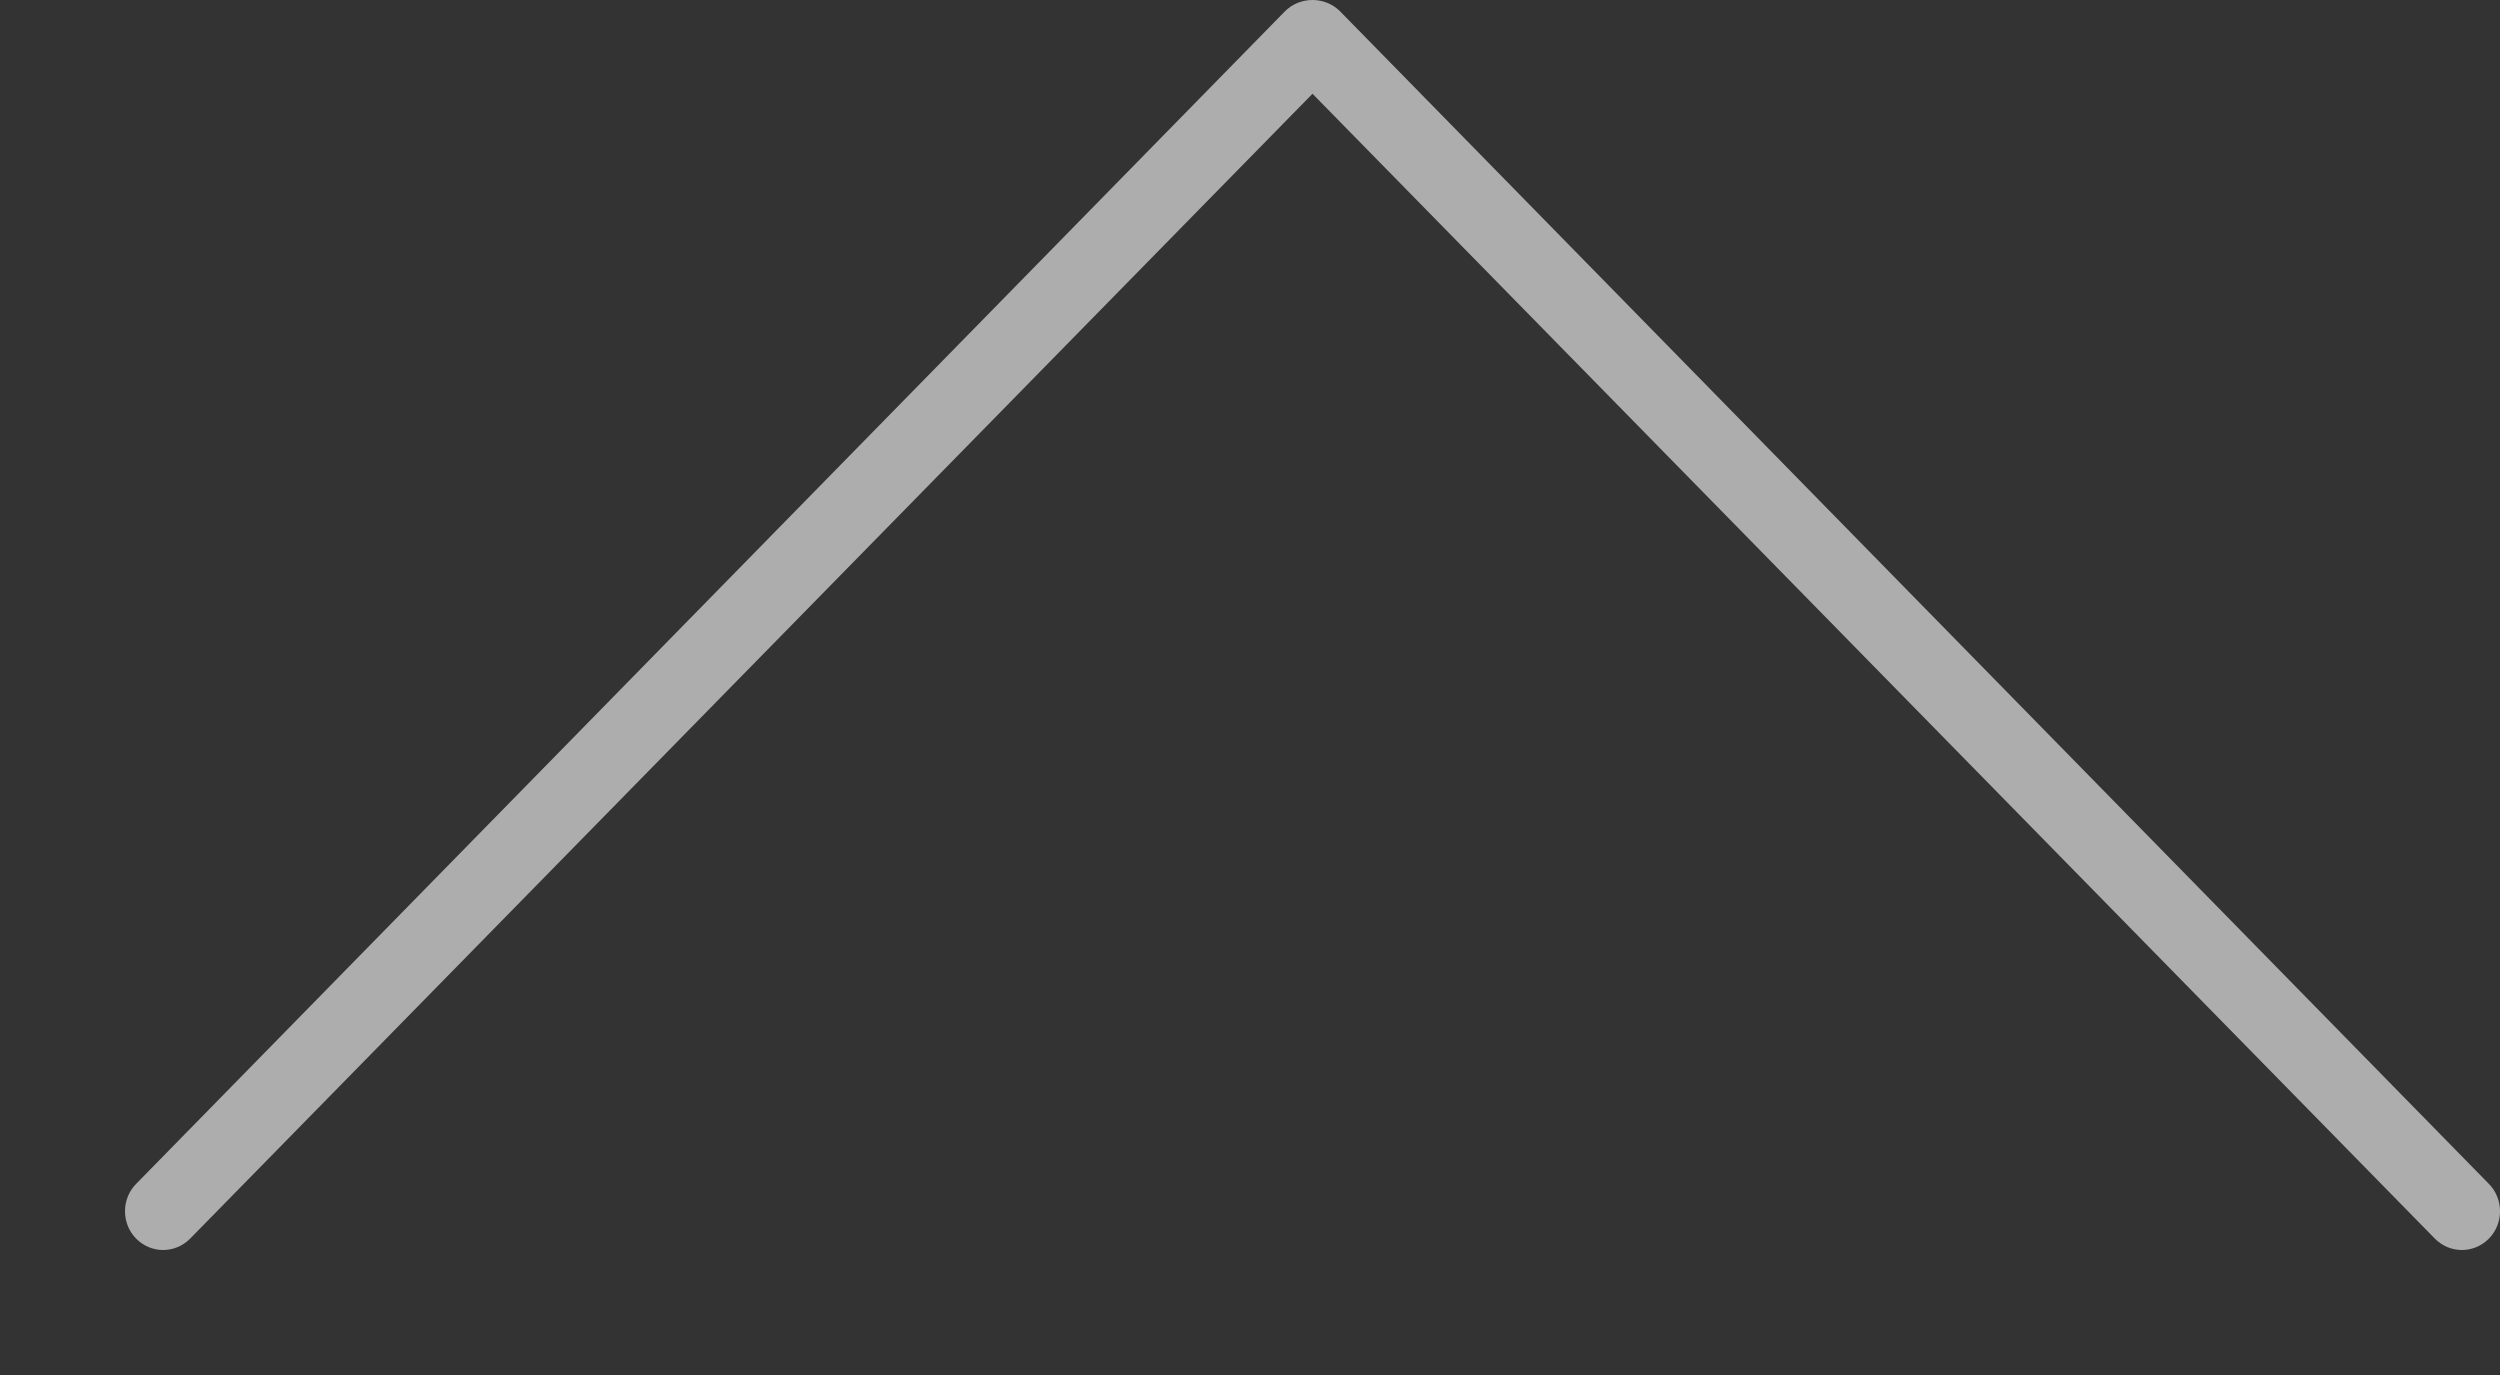 <svg xmlns="http://www.w3.org/2000/svg" viewBox="0 0 20 11" width="20" height="11"><rect x="0" y="0" width="20" height="11" fill="#333333" stroke="none"/><style>tspan { white-space:pre }.shp0 { opacity: 0.6;fill: #ffffff } </style><path id="Shape 211 copy 6 копия" class="shp0" d="M10.5,0c-0.08,0 -0.16,0.03 -0.22,0.09l-9.19,9.38c-0.12,0.12 -0.12,0.32 0,0.44c0.12,0.12 0.31,0.12 0.43,0l8.98,-9.16l8.98,9.16c0.12,0.12 0.31,0.12 0.43,0c0.12,-0.12 0.12,-0.32 0,-0.44l-9.19,-9.38c-0.06,-0.06 -0.14,-0.09 -0.22,-0.09z" /></svg>